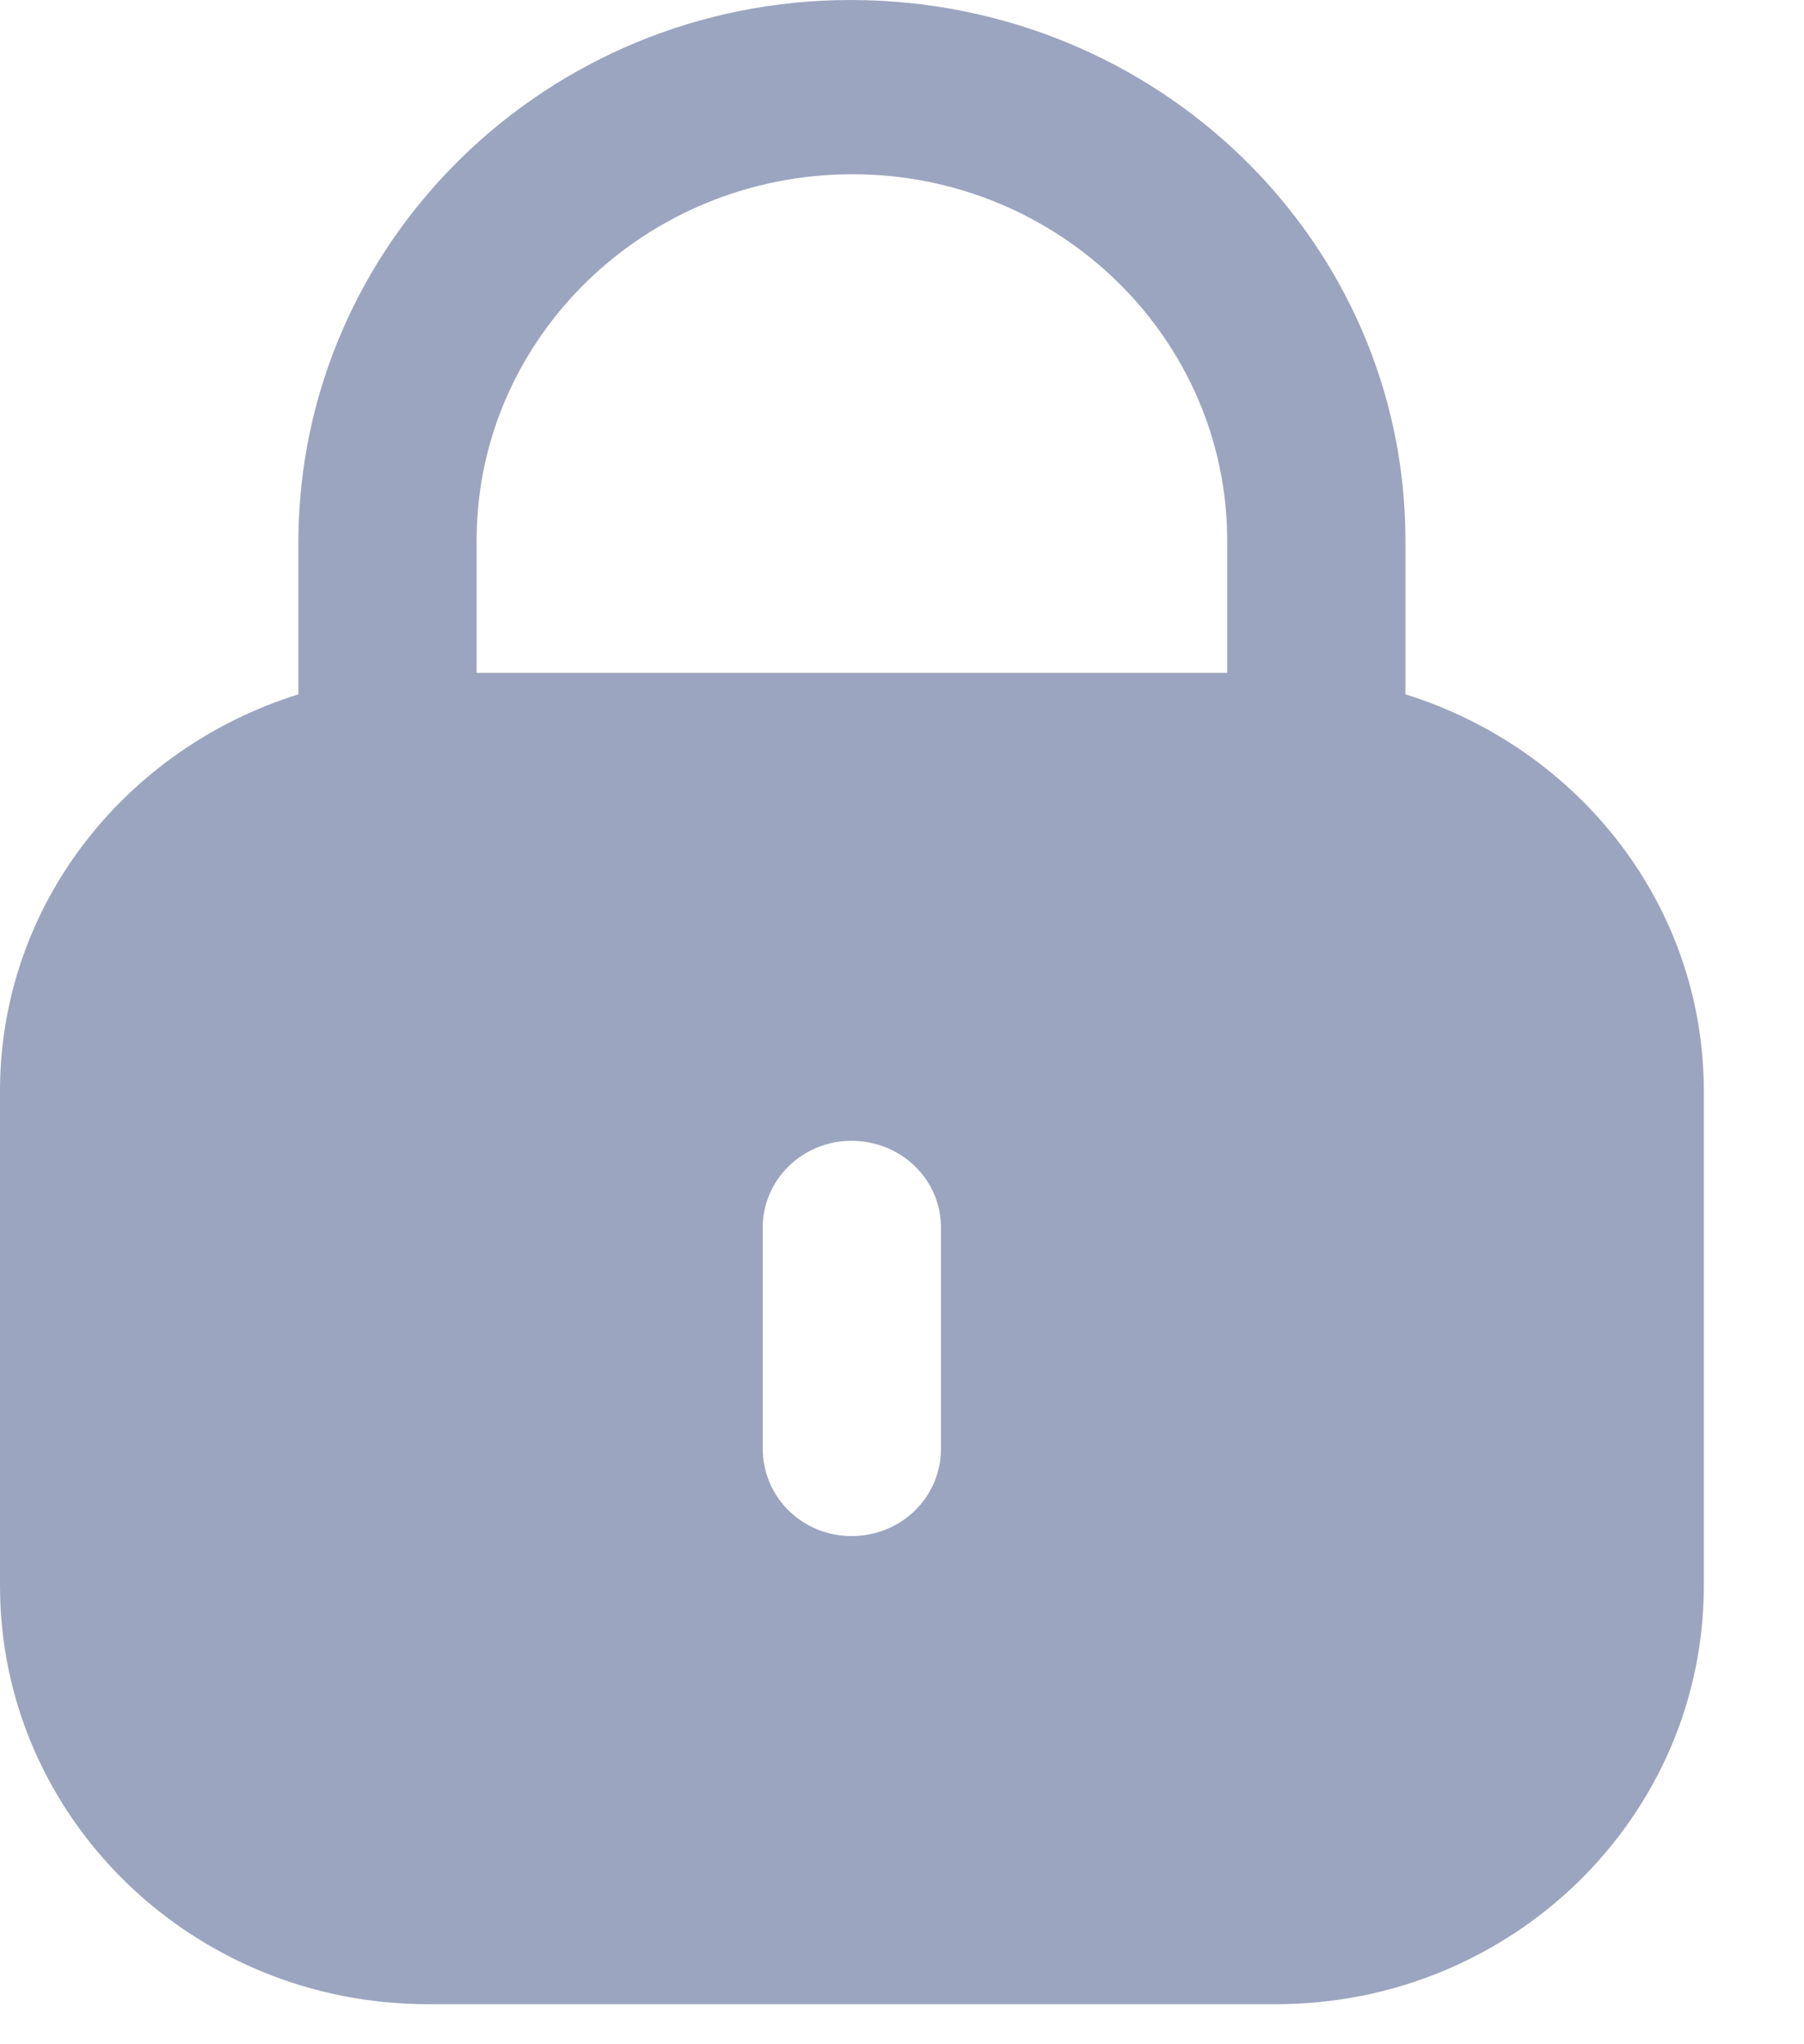 <svg width="15" height="17" viewBox="0 0 15 17" fill="none" xmlns="http://www.w3.org/2000/svg">
<path fill-rule="evenodd" clip-rule="evenodd" d="M11.686 4.497V5.774C13.121 6.222 14.167 7.522 14.167 9.074V13.188C14.167 15.109 12.574 16.667 10.61 16.667H3.557C1.593 16.667 0 15.109 0 13.188V9.074C0 7.522 1.047 6.222 2.481 5.774V4.497C2.49 2.012 4.547 0 7.071 0C9.628 0 11.686 2.012 11.686 4.497ZM7.088 1.449C8.807 1.449 10.204 2.816 10.204 4.497V5.595H3.963V4.48C3.971 2.807 5.369 1.449 7.088 1.449ZM7.824 12.046C7.824 12.452 7.494 12.774 7.079 12.774C6.673 12.774 6.342 12.452 6.342 12.046V10.207C6.342 9.81 6.673 9.487 7.079 9.487C7.494 9.487 7.824 9.81 7.824 10.207V12.046Z" fill="#9CA5BF"/>
</svg>
